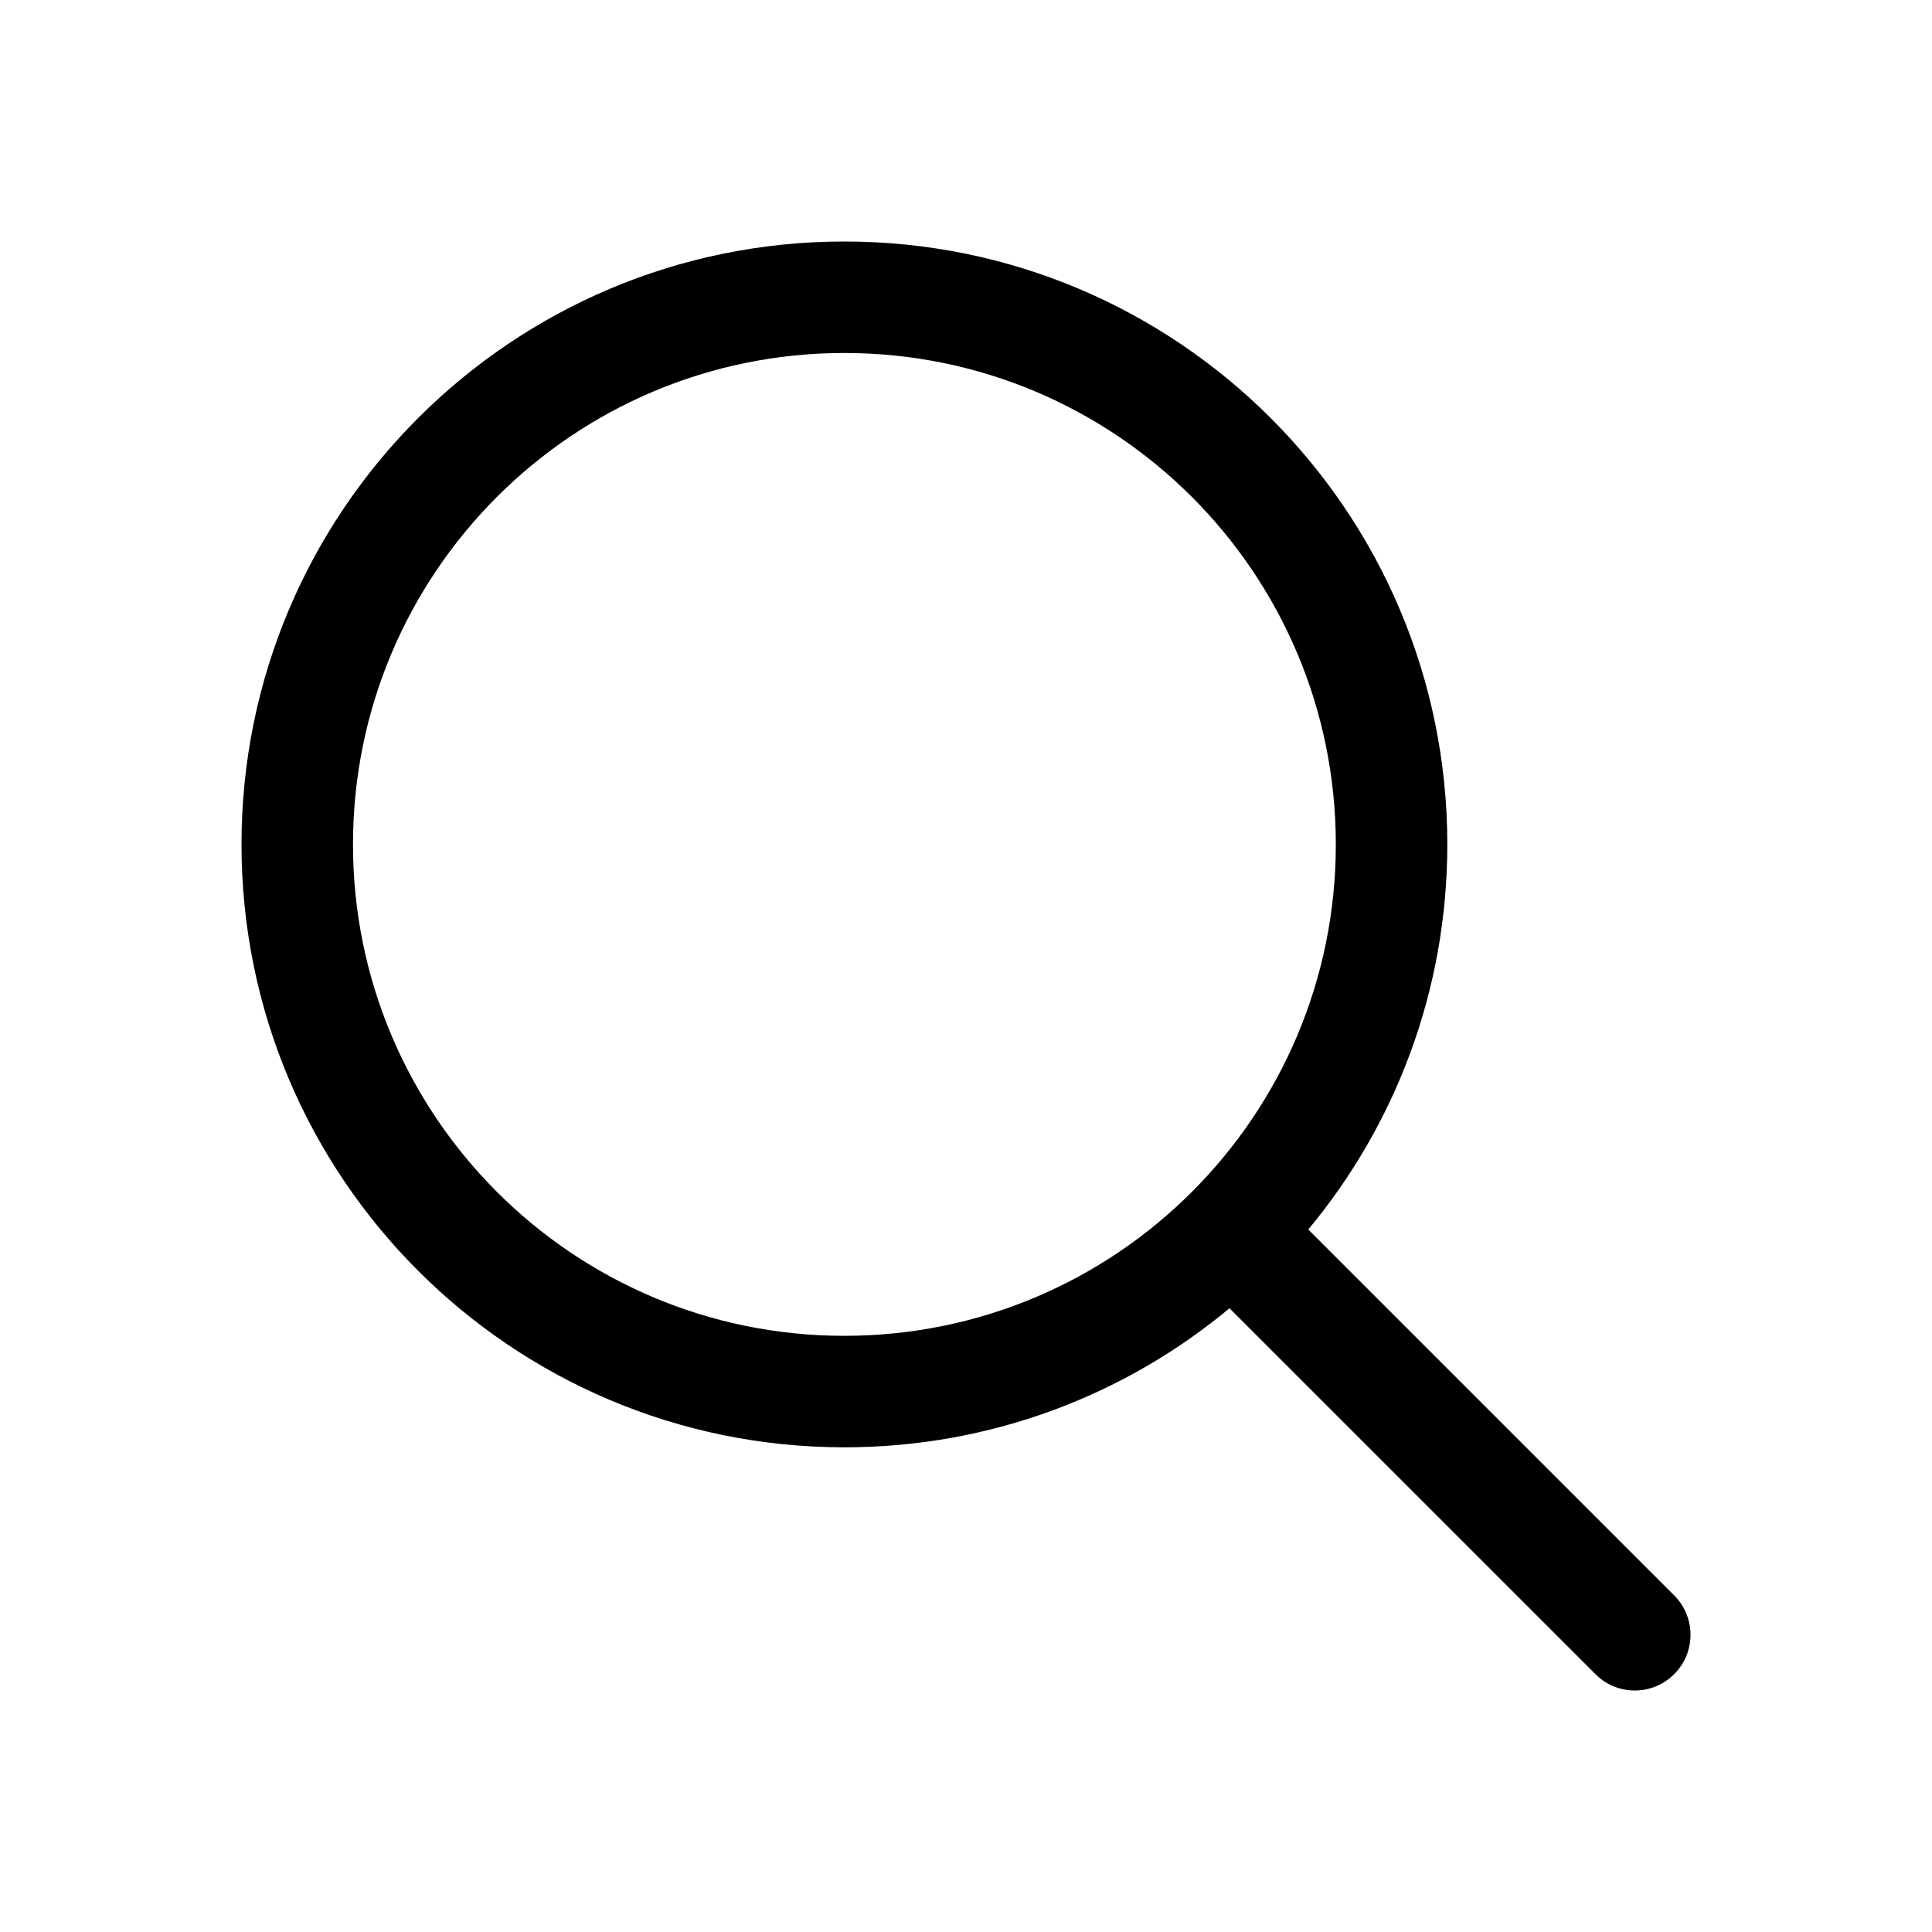 <?xml version="1.0" encoding="UTF-8"?>
<svg width="24px" height="24px" viewBox="0 0 24 24" version="1.1" xmlns="http://www.w3.org/2000/svg" xmlns:xlink="http://www.w3.org/1999/xlink">
    <title>VSQUARE/4) Icons/search/search_outline</title>
    <g id="VSQUARE_Symbols" stroke="none" stroke-width="1" fill="none" fill-rule="evenodd">
        <g id="VSQUARE/4)-Icons/search/search_outline">
            <rect id="Rectangle" x="0" y="0" width="24" height="24"></rect>
            <path d="M10.489,3 C14.626,3 17.979,6.353 17.979,10.489 C17.979,12.308 17.331,13.976 16.252,15.273 L20.797,19.818 C21.068,20.089 21.068,20.527 20.797,20.797 C20.531,21.064 20.101,21.068 19.83,20.808 L15.273,16.252 C13.976,17.331 12.308,17.979 10.489,17.979 C6.353,17.979 3,14.626 3,10.489 C3,6.353 6.353,3 10.489,3 Z M10.489,4.385 C7.118,4.385 4.385,7.118 4.385,10.489 C4.385,13.861 7.118,16.594 10.489,16.594 C13.861,16.594 16.594,13.861 16.594,10.49 C16.594,7.118 13.861,4.385 10.489,4.385 Z" id="Combined-Shape" fill="#000000" fill-rule="nonzero"></path>
        </g>
    </g>
</svg>